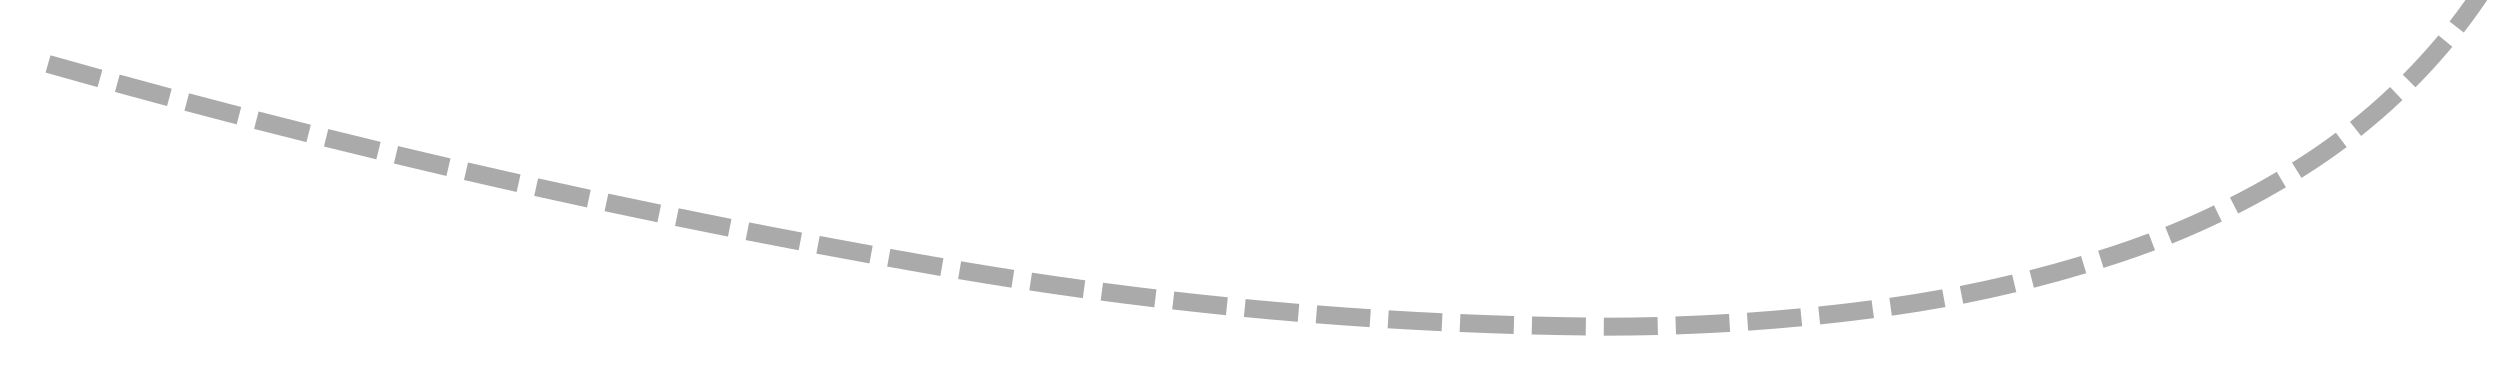 ﻿<?xml version="1.0" encoding="utf-8"?>
<svg version="1.1" xmlns:xlink="http://www.w3.org/1999/xlink" width="278px" height="42px" viewBox="1004 248  278 42" xmlns="http://www.w3.org/2000/svg">
  <g transform="matrix(-0.669 -0.743 0.743 -0.669 1707.91 1298.411 )">
    <path d="M 1231.75 187.38  C 1233.425 186.292  1235.104 185.209  1236.786 184.131  L 1235.707 182.447  C 1234.022 183.527  1232.339 184.612  1230.66 185.703  L 1231.75 187.38  Z M 1225.066 191.762  C 1226.733 190.659  1228.402 189.562  1230.076 188.47  L 1228.983 186.796  C 1227.306 187.89  1225.633 188.989  1223.963 190.093  L 1225.066 191.762  Z M 1218.419 196.198  C 1220.076 195.082  1221.737 193.971  1223.401 192.866  L 1222.294 191.2  C 1220.627 192.308  1218.962 193.421  1217.302 194.539  L 1218.419 196.198  Z M 1211.808 200.689  C 1213.456 199.559  1215.108 198.435  1216.763 197.316  L 1215.642 195.659  C 1213.984 196.781  1212.329 197.907  1210.678 199.039  L 1211.808 200.689  Z M 1205.235 205.235  C 1206.874 204.091  1208.516 202.953  1210.162 201.82  L 1209.028 200.173  C 1207.378 201.308  1205.733 202.449  1204.091 203.594  L 1205.235 205.235  Z M 1198.7 209.834  C 1200.329 208.677  1201.962 207.526  1203.598 206.379  L 1202.45 204.741  C 1200.811 205.89  1199.175 207.044  1197.542 208.203  L 1198.7 209.834  Z M 1192.203 214.488  C 1193.822 213.318  1195.445 212.152  1197.072 210.992  L 1195.911 209.364  C 1194.281 210.526  1192.654 211.694  1191.032 212.866  L 1192.203 214.488  Z M 1185.744 219.195  C 1187.354 218.011  1188.967 216.833  1190.585 215.659  L 1189.41 214.041  C 1187.79 215.216  1186.173 216.397  1184.56 217.583  L 1185.744 219.195  Z M 1179.325 223.955  C 1180.925 222.758  1182.528 221.566  1184.136 220.38  L 1182.948 218.771  C 1181.337 219.96  1179.73 221.154  1178.127 222.353  L 1179.325 223.955  Z M 1172.945 228.768  C 1174.535 227.558  1176.129 226.353  1177.726 225.153  L 1176.525 223.554  C 1174.924 224.756  1173.327 225.964  1171.734 227.176  L 1172.945 228.768  Z M 1166.605 233.633  C 1168.185 232.41  1169.769 231.192  1171.356 229.979  L 1170.142 228.39  C 1168.551 229.605  1166.964 230.826  1165.381 232.051  L 1166.605 233.633  Z M 1160.301 238.546  C 1160.939 238.045  1161.579 237.545  1162.22 237.047  C 1163.154 236.316  1164.09 235.586  1165.026 234.858  L 1163.799 233.278  C 1162.861 234.007  1161.925 234.738  1160.99 235.47  C 1160.347 235.969  1159.705 236.471  1159.065 236.973  L 1160.301 238.546  Z M 1154.067 243.532  C 1155.614 242.272  1157.17 241.022  1158.734 239.782  L 1157.492 238.215  C 1155.921 239.46  1154.358 240.715  1152.804 241.981  L 1154.067 243.532  Z M 1147.923 248.628  C 1149.448 247.34  1150.981 246.063  1152.523 244.796  L 1151.253 243.251  C 1149.704 244.524  1148.164 245.807  1146.633 247.1  L 1147.923 248.628  Z M 1141.871 253.833  C 1143.373 252.518  1144.883 251.213  1146.402 249.919  L 1145.104 248.397  C 1143.579 249.697  1142.062 251.007  1140.554 252.328  L 1141.871 253.833  Z M 1135.913 259.144  C 1137.391 257.803  1138.877 256.472  1140.373 255.15  L 1139.049 253.652  C 1137.547 254.979  1136.053 256.316  1134.569 257.663  L 1135.913 259.144  Z M 1130.05 264.561  C 1131.504 263.194  1132.967 261.836  1134.438 260.488  L 1133.088 259.013  C 1131.609 260.367  1130.14 261.731  1128.68 263.104  L 1130.05 264.561  Z M 1124.285 270.081  C 1125.714 268.688  1127.152 267.305  1128.6 265.931  L 1127.223 264.48  C 1125.769 265.86  1124.324 267.25  1122.889 268.649  L 1124.285 270.081  Z M 1118.618 275.703  C 1120.022 274.285  1121.436 272.876  1122.859 271.477  L 1121.456 270.051  C 1120.027 271.456  1118.607 272.871  1117.197 274.296  L 1118.618 275.703  Z M 1113.053 281.425  C 1114.431 279.982  1115.82 278.548  1117.217 277.124  L 1115.79 275.723  C 1114.386 277.154  1112.992 278.594  1111.607 280.043  L 1113.053 281.425  Z M 1107.59 287.245  C 1108.943 285.778  1110.305 284.32  1111.678 282.871  L 1110.225 281.495  C 1108.847 282.951  1107.479 284.415  1106.12 285.889  L 1107.59 287.245  Z M 1102.302 293.196  C 1103.446 291.858  1104.605 290.533  1105.779 289.221  C 1105.933 289.052  1106.087 288.883  1106.241 288.715  L 1104.764 287.366  C 1104.608 287.537  1104.451 287.709  1104.295 287.88  C 1103.108 289.206  1101.937 290.545  1100.781 291.897  L 1102.302 293.196  Z M 1097.233 299.34  C 1098.473 297.782  1099.734 296.241  1101.014 294.716  L 1099.483 293.43  C 1098.191 294.968  1096.919 296.523  1095.668 298.094  L 1097.233 299.34  Z M 1092.381 305.656  C 1093.566 304.056  1094.772 302.472  1095.999 300.903  L 1094.424 299.671  C 1093.186 301.253  1091.97 302.852  1090.774 304.466  L 1092.381 305.656  Z M 1087.751 312.137  C 1088.88 310.497  1090.031 308.872  1091.202 307.261  L 1089.585 306.085  C 1088.403 307.709  1087.243 309.349  1086.104 311.003  L 1087.751 312.137  Z M 1083.395 318.787  C 1084.438 317.096  1085.516 315.428  1086.628 313.782  L 1084.972 312.662  C 1083.844 314.331  1082.751 316.023  1081.693 317.737  L 1083.395 318.787  Z M 1079.415 325.661  C 1080.362 323.915  1081.345 322.189  1082.364 320.484  L 1080.648 319.458  C 1079.614 321.187  1078.617 322.937  1077.657 324.707  L 1079.415 325.661  Z M 1075.823 332.746  C 1076.671 330.95  1077.557 329.172  1078.48 327.413  L 1076.709 326.484  C 1075.773 328.267  1074.875 330.07  1074.014 331.891  L 1075.823 332.746  Z M 1072.661 340.016  C 1073.151 338.759  1073.668 337.513  1074.212 336.279  C 1074.466 335.7  1074.725 335.123  1074.987 334.547  L 1073.167 333.718  C 1072.901 334.301  1072.639 334.886  1072.381 335.473  C 1071.825 336.734  1071.297 338.006  1070.797 339.291  L 1072.661 340.016  Z M 1070.112 347.505  C 1070.668 345.607  1071.286 343.726  1071.963 341.867  L 1070.085 341.182  C 1069.392 343.082  1068.761 345.003  1068.193 346.943  L 1070.112 347.505  Z M 1068.217 355.186  C 1068.608 353.247  1069.061 351.32  1069.576 349.41  L 1067.645 348.889  C 1067.119 350.841  1066.655 352.81  1066.256 354.791  L 1068.217 355.186  Z M 1067.052 362.988  C 1067.209 361.265  1067.433 359.549  1067.722 357.844  C 1067.763 357.606  1067.805 357.368  1067.847 357.13  L 1065.878 356.777  C 1065.835 357.021  1065.792 357.264  1065.751 357.508  C 1065.452 359.264  1065.222 361.032  1065.06 362.806  L 1067.052 362.988  Z M 1066.795 370.862  C 1066.744 368.892  1066.779 366.92  1066.901 364.953  L 1064.905 364.829  C 1064.779 366.855  1064.743 368.885  1064.796 370.914  L 1066.795 370.862  Z M 1067.461 378.708  C 1067.431 378.505  1067.402 378.302  1067.374 378.099  C 1067.139 376.35  1066.972 374.593  1066.875 372.831  L 1064.878 372.942  C 1064.978 374.757  1065.15 376.568  1065.392 378.369  C 1065.421 378.58  1065.452 378.791  1065.483 379.002  L 1067.461 378.708  Z M 1069.095 386.408  C 1068.568 384.511  1068.129 382.59  1067.78 380.651  L 1065.812 381.006  C 1066.172 383.005  1066.624 384.986  1067.168 386.943  L 1069.095 386.408  Z M 1071.666 393.847  C 1070.909 392.029  1070.237 390.177  1069.651 388.297  L 1067.742 388.891  C 1068.345 390.831  1069.039 392.741  1069.82 394.616  L 1071.666 393.847  Z M 1075.125 400.931  C 1074.428 399.677  1073.764 398.404  1073.136 397.114  C 1072.902 396.63  1072.673 396.143  1072.451 395.653  L 1070.63 396.479  C 1070.859 396.985  1071.095 397.488  1071.337 397.988  C 1071.981 399.311  1072.662 400.617  1073.377 401.903  L 1075.125 400.931  Z M 1079.3 407.635  C 1078.174 406.012  1077.108 404.348  1076.106 402.646  L 1074.383 403.66  C 1075.41 405.405  1076.502 407.112  1077.656 408.775  L 1079.3 407.635  Z M 1084.117 413.893  C 1082.836 412.39  1081.611 410.839  1080.446 409.244  L 1078.831 410.425  C 1080.026 412.059  1081.282 413.649  1082.595 415.19  L 1084.117 413.893  Z M 1089.485 419.726  C 1088.093 418.313  1086.737 416.864  1085.418 415.383  L 1083.925 416.714  C 1085.266 418.22  1086.645 419.692  1088.059 421.129  L 1089.485 419.726  Z M 1095.234 425.192  C 1093.751 423.873  1092.302 422.518  1090.888 421.128  L 1089.486 422.555  C 1090.924 423.968  1092.397 425.346  1093.904 426.686  L 1095.234 425.192  Z M 1101.332 430.264  C 1099.766 429.047  1098.23 427.791  1096.726 426.498  L 1095.422 428.014  C 1096.951 429.329  1098.512 430.606  1100.105 431.843  L 1101.332 430.264  Z M 1107.736 434.979  C 1106.195 433.894  1104.67 432.787  1103.162 431.658  C 1103.078 431.595  1102.993 431.531  1102.908 431.468  L 1101.707 433.067  C 1101.793 433.132  1101.879 433.196  1101.965 433.26  C 1103.488 434.401  1105.028 435.519  1106.584 436.614  L 1107.736 434.979  Z M 1114.337 439.422  C 1112.664 438.346  1111.007 437.243  1109.369 436.115  L 1108.235 437.763  C 1109.891 438.903  1111.564 440.017  1113.255 441.104  L 1114.337 439.422  Z M 1121.118 443.587  C 1119.401 442.581  1117.7 441.549  1116.016 440.49  L 1114.952 442.183  C 1116.654 443.253  1118.372 444.296  1120.107 445.313  L 1121.118 443.587  Z M 1128.062 447.457  C 1127.876 447.36  1127.69 447.264  1127.505 447.167  C 1125.938 446.327  1124.383 445.466  1122.84 444.584  L 1121.847 446.32  C 1123.409 447.213  1124.983 448.085  1126.57 448.934  C 1126.759 449.033  1126.948 449.132  1127.138 449.231  L 1128.062 447.457  Z M 1135.177 451.068  C 1133.389 450.184  1131.607 449.286  1129.833 448.374  L 1128.919 450.153  C 1130.702 451.069  1132.493 451.972  1134.291 452.861  L 1135.177 451.068  Z M 1142.366 454.529  C 1140.56 453.682  1138.76 452.822  1136.967 451.947  L 1136.09 453.745  C 1137.893 454.624  1139.702 455.489  1141.518 456.34  L 1142.366 454.529  Z M 1149.627 457.838  C 1147.803 457.03  1145.986 456.207  1144.175 455.37  L 1143.336 457.186  C 1145.156 458.027  1146.983 458.854  1148.816 459.666  L 1149.627 457.838  Z M 1156.955 460.994  C 1155.114 460.224  1153.28 459.44  1151.452 458.641  L 1150.652 460.474  C 1152.489 461.277  1154.333 462.065  1156.183 462.839  L 1156.955 460.994  Z M 1164.347 463.996  C 1162.491 463.265  1160.641 462.519  1158.797 461.759  L 1158.035 463.608  C 1159.889 464.372  1161.749 465.122  1163.614 465.856  L 1164.347 463.996  Z M 1171.801 466.842  C 1169.93 466.15  1168.065 465.443  1166.205 464.722  L 1165.482 466.586  C 1167.352 467.311  1169.227 468.022  1171.108 468.717  L 1171.801 466.842  Z M 1179.313 469.531  C 1177.428 468.878  1175.549 468.211  1173.674 467.529  L 1172.99 469.408  C 1174.875 470.094  1176.764 470.765  1178.659 471.421  L 1179.313 469.531  Z M 1186.88 472.061  C 1184.982 471.449  1183.089 470.821  1181.2 470.178  L 1180.556 472.072  C 1182.454 472.718  1184.358 473.349  1186.266 473.965  L 1186.88 472.061  Z M 1194.499 474.433  C 1192.588 473.86  1190.682 473.272  1188.78 472.669  L 1188.176 474.576  C 1190.087 475.182  1192.003 475.773  1193.924 476.349  L 1194.499 474.433  Z M 1202.158 476.724  C 1200.242 476.16  1198.327 475.589  1196.415 475.012  L 1195.837 476.927  C 1197.754 477.505  1199.673 478.077  1201.594 478.642  L 1202.158 476.724  Z M 1209.835 478.942  C 1207.913 478.397  1205.993 477.844  1204.075 477.285  L 1203.515 479.205  C 1205.438 479.766  1207.362 480.319  1209.288 480.866  L 1209.835 478.942  Z M 1217.532 481.088  C 1215.605 480.561  1213.68 480.026  1211.757 479.485  L 1211.215 481.411  C 1213.143 481.953  1215.072 482.488  1217.004 483.017  L 1217.532 481.088  Z M 1225.248 483.161  C 1223.317 482.652  1221.387 482.136  1219.459 481.613  L 1218.936 483.543  C 1220.868 484.067  1222.803 484.585  1224.739 485.095  L 1225.248 483.161  Z M 1232.985 485.161  C 1231.048 484.67  1229.114 484.172  1227.181 483.668  L 1226.676 485.603  C 1228.613 486.109  1230.552 486.607  1232.493 487.099  L 1232.985 485.161  Z M 1240.739 487.087  C 1238.799 486.615  1236.859 486.135  1234.922 485.649  L 1234.435 487.589  C 1236.377 488.076  1238.321 488.557  1240.266 489.03  L 1240.739 487.087  Z M 1248.512 488.94  C 1246.567 488.486  1244.623 488.025  1242.681 487.557  L 1242.213 489.502  C 1244.159 489.971  1246.108 490.433  1248.058 490.888  L 1248.512 488.94  Z M 1256.302 490.719  C 1254.352 490.284  1252.404 489.841  1250.458 489.392  L 1250.008 491.341  C 1251.959 491.791  1253.912 492.235  1255.866 492.671  L 1256.302 490.719  Z M 1264.108 492.425  C 1262.155 492.008  1260.203 491.584  1258.252 491.153  L 1257.821 493.106  C 1259.776 493.538  1261.733 493.963  1263.691 494.381  L 1264.108 492.425  Z M 1271.931 494.057  C 1269.973 493.658  1268.017 493.252  1266.063 492.84  L 1265.649 494.797  C 1267.609 495.21  1269.569 495.617  1271.531 496.016  L 1271.931 494.057  Z M 1279.768 495.614  C 1277.807 495.234  1275.847 494.847  1273.888 494.453  L 1273.494 496.414  C 1275.457 496.809  1277.421 497.197  1279.387 497.578  L 1279.768 495.614  Z M 1238.47 183.054  C 1240.154 181.98  1241.842 180.91  1243.533 179.846  L 1242.467 178.154  C 1240.773 179.22  1239.082 180.291  1237.394 181.368  L 1238.47 183.054  Z M 1278.699 504.153  L 1287 498  L 1281.549 489.222  L 1278.699 504.153  Z " fill-rule="nonzero" fill="#aaaaaa" stroke="none" />
  </g>
</svg>